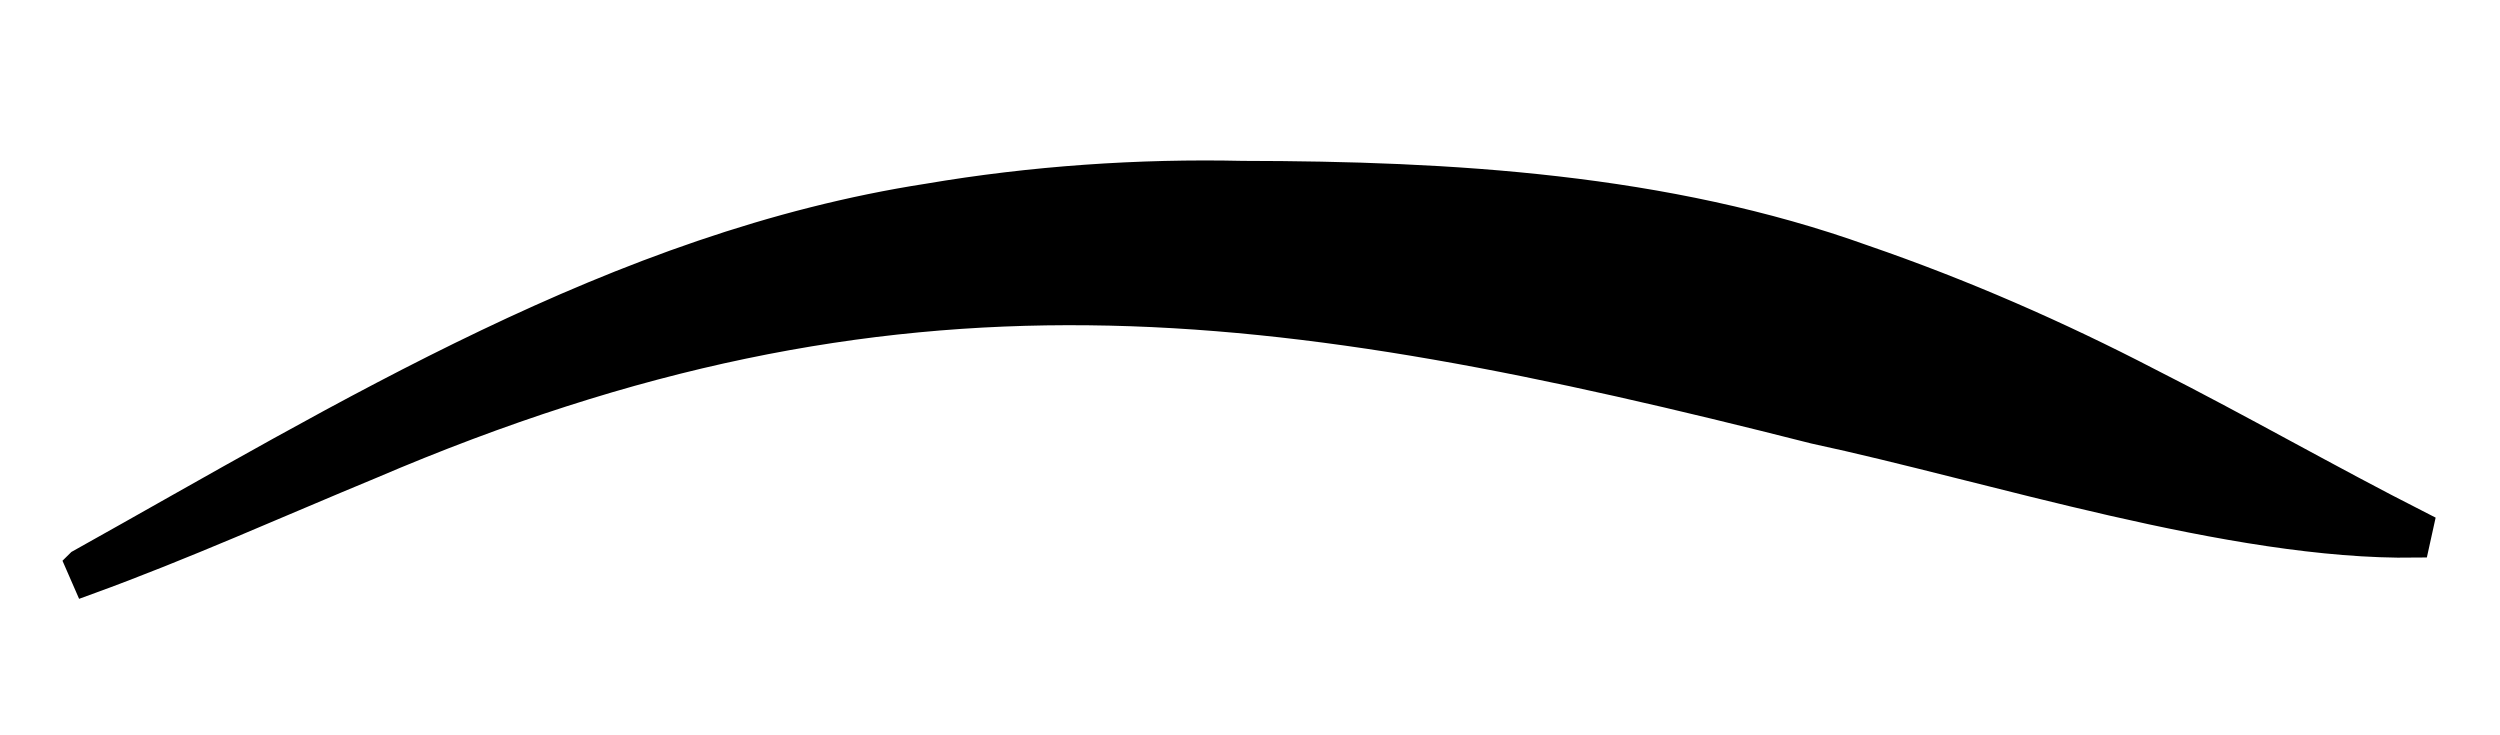 <?xml version="1.0" encoding="UTF-8"?><svg id="Layer_1" xmlns="http://www.w3.org/2000/svg" viewBox="0 0 85 25"><path fill="$[hairColor]" stroke="#000" stroke-width="1" d="M2.73,19.17C11.73,14.15,21.03,8.37,31.56,6.74c3.52-.6,7.18-.85,10.69-.77,7.05,.01,14.36,.43,21.1,2.85,3.37,1.16,6.61,2.58,9.71,4.19,3.12,1.58,6.05,3.27,9.18,4.86l-.13,.59c-6.2,.09-14.4-2.58-20.42-3.87-18.32-4.65-31.12-6.5-49.12,1.21-3.17,1.31-6.34,2.74-9.61,3.93l-.24-.55h0Z"/></svg>